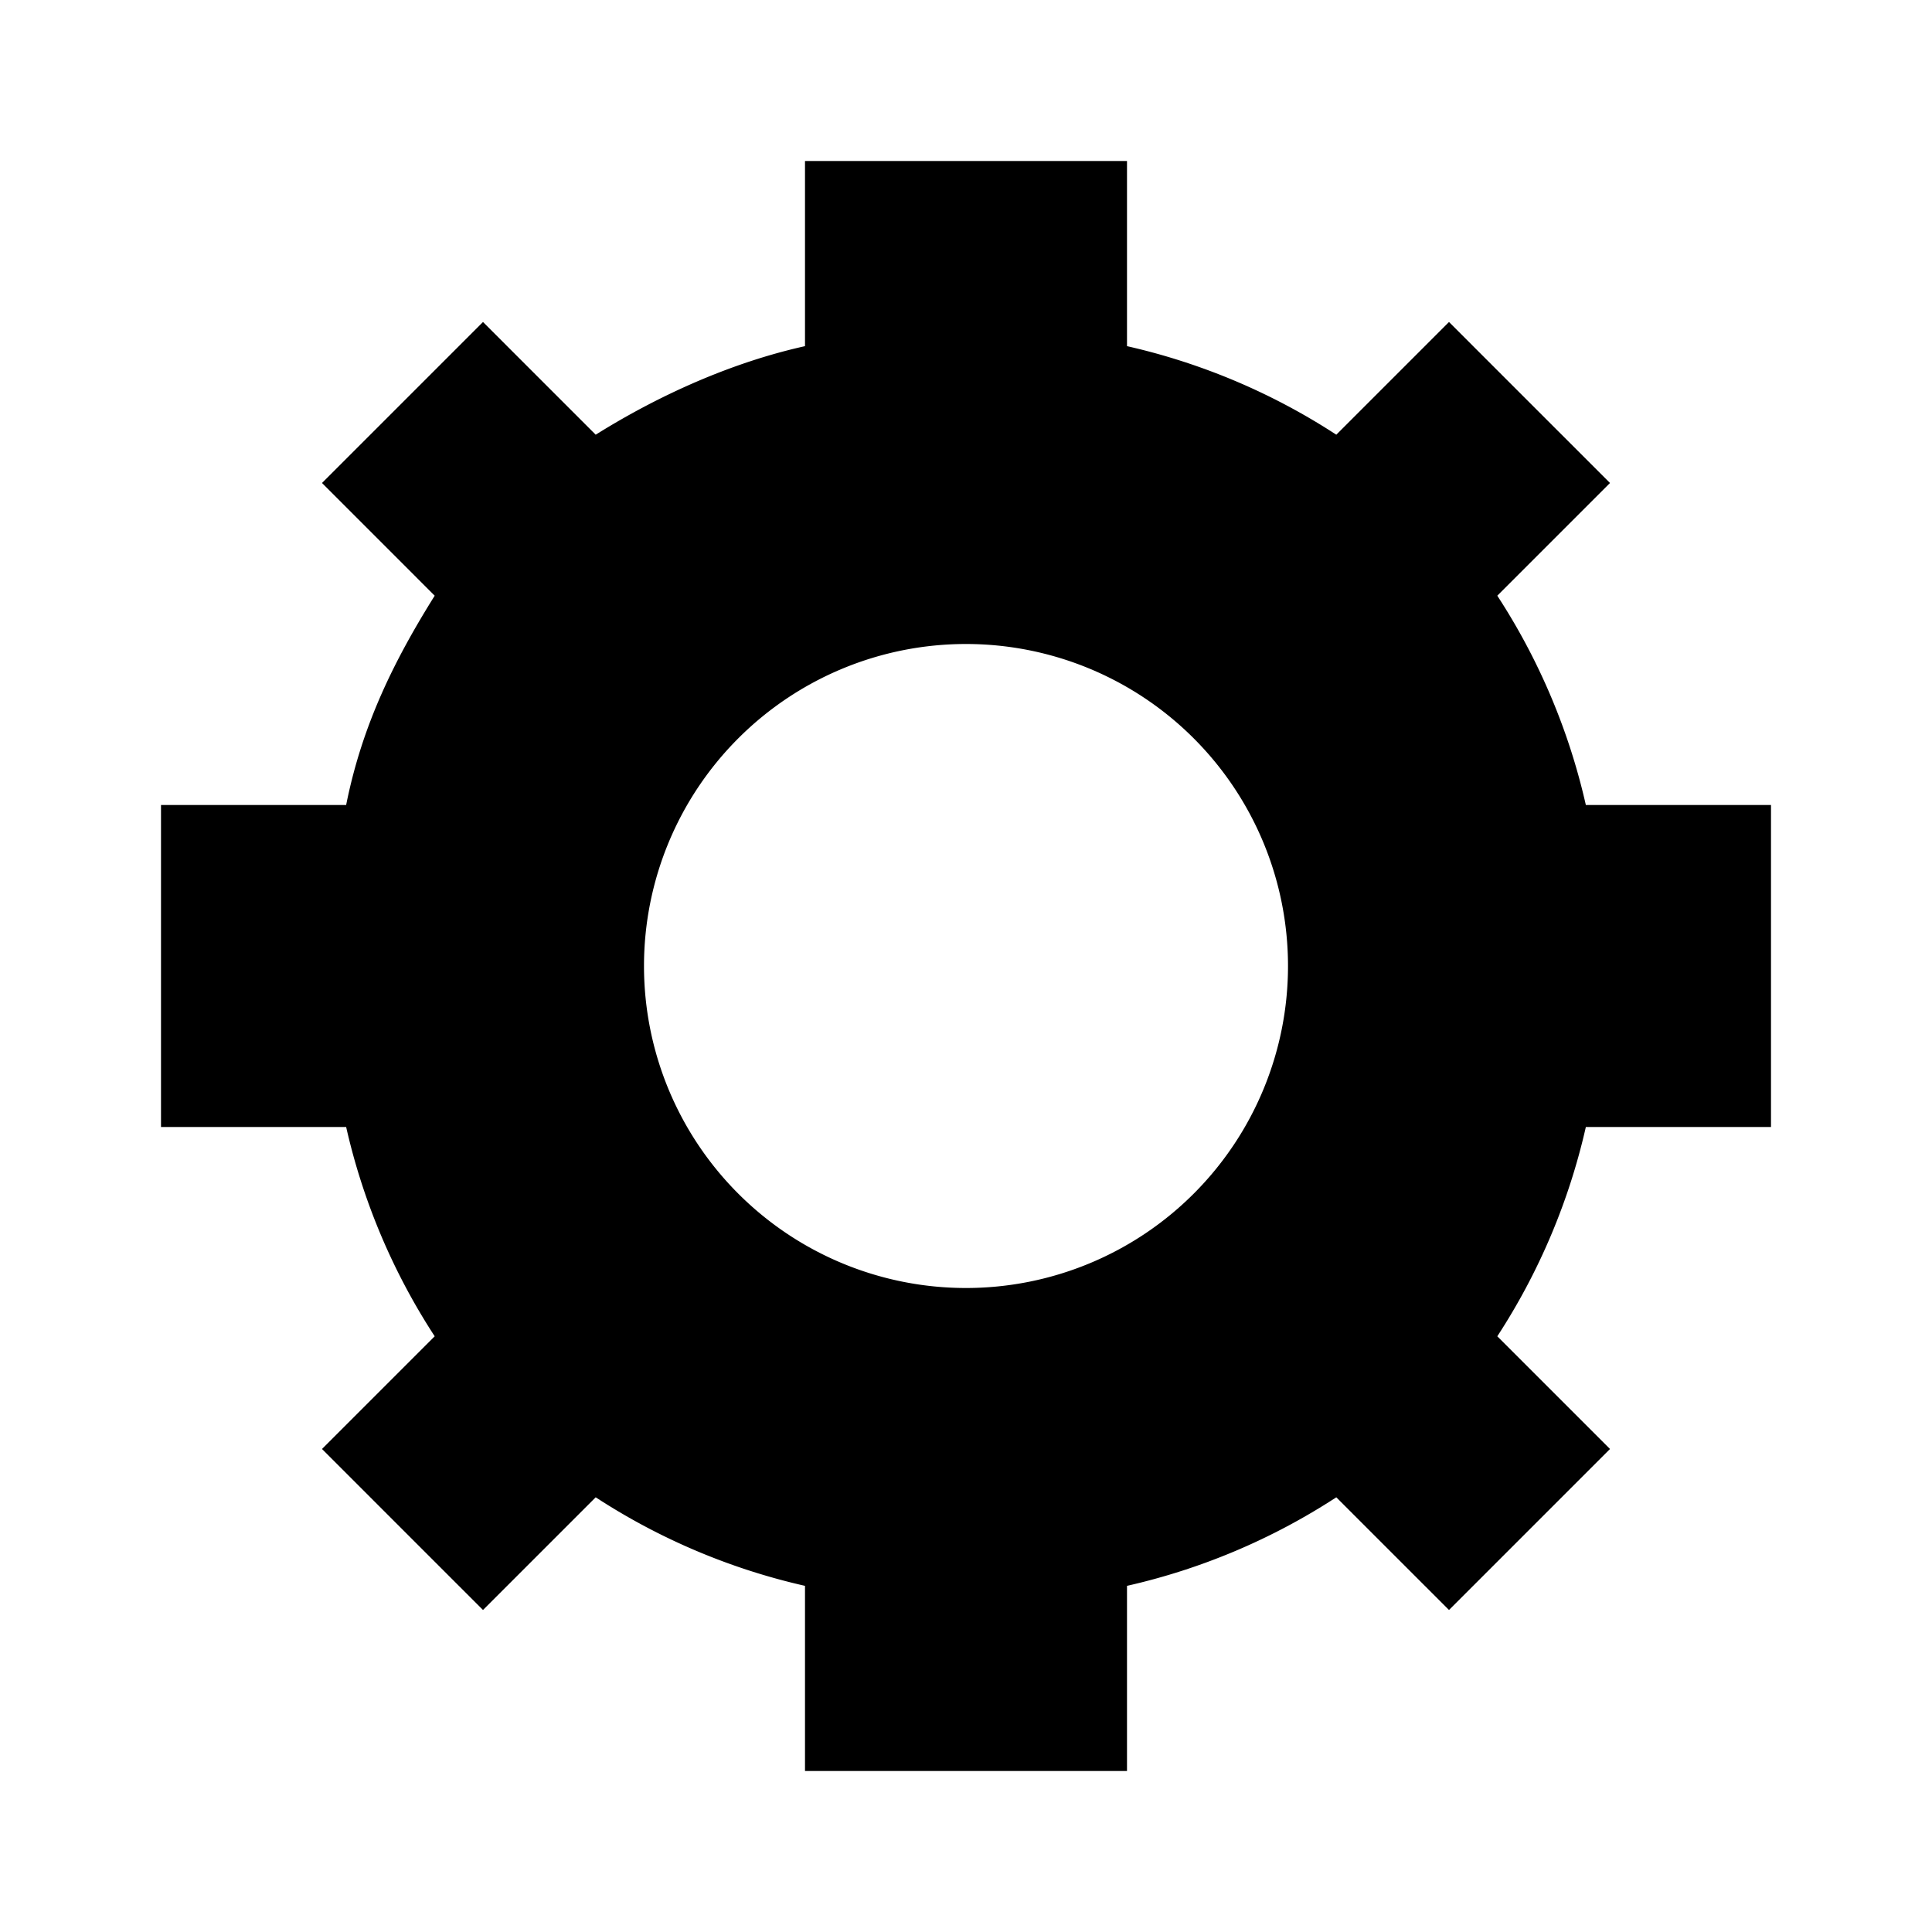 <svg viewBox="0 0 24 24"><path d="M19.7 10H22v4h-2.3a8 8 0 0 1-1.1 2.6L20 18l-2 2-1.4-1.4a8 8 0 0 1-2.6 1.1V22h-4v-2.3a8 8 0 0 1-2.6-1.1L6 20l-2-2 1.4-1.4A8 8 0 0 1 4.3 14H2v-4h2.3c.2-1 .6-1.8 1.1-2.6L4 6l2-2 1.4 1.4c.8-.5 1.7-.9 2.6-1.1V2h4v2.3a8 8 0 0 1 2.6 1.1L18 4l2 2-1.4 1.4a8 8 0 0 1 1.1 2.6ZM12 16a4 4 0 1 0 0-8 4 4 0 0 0 0 8Z"/></svg>